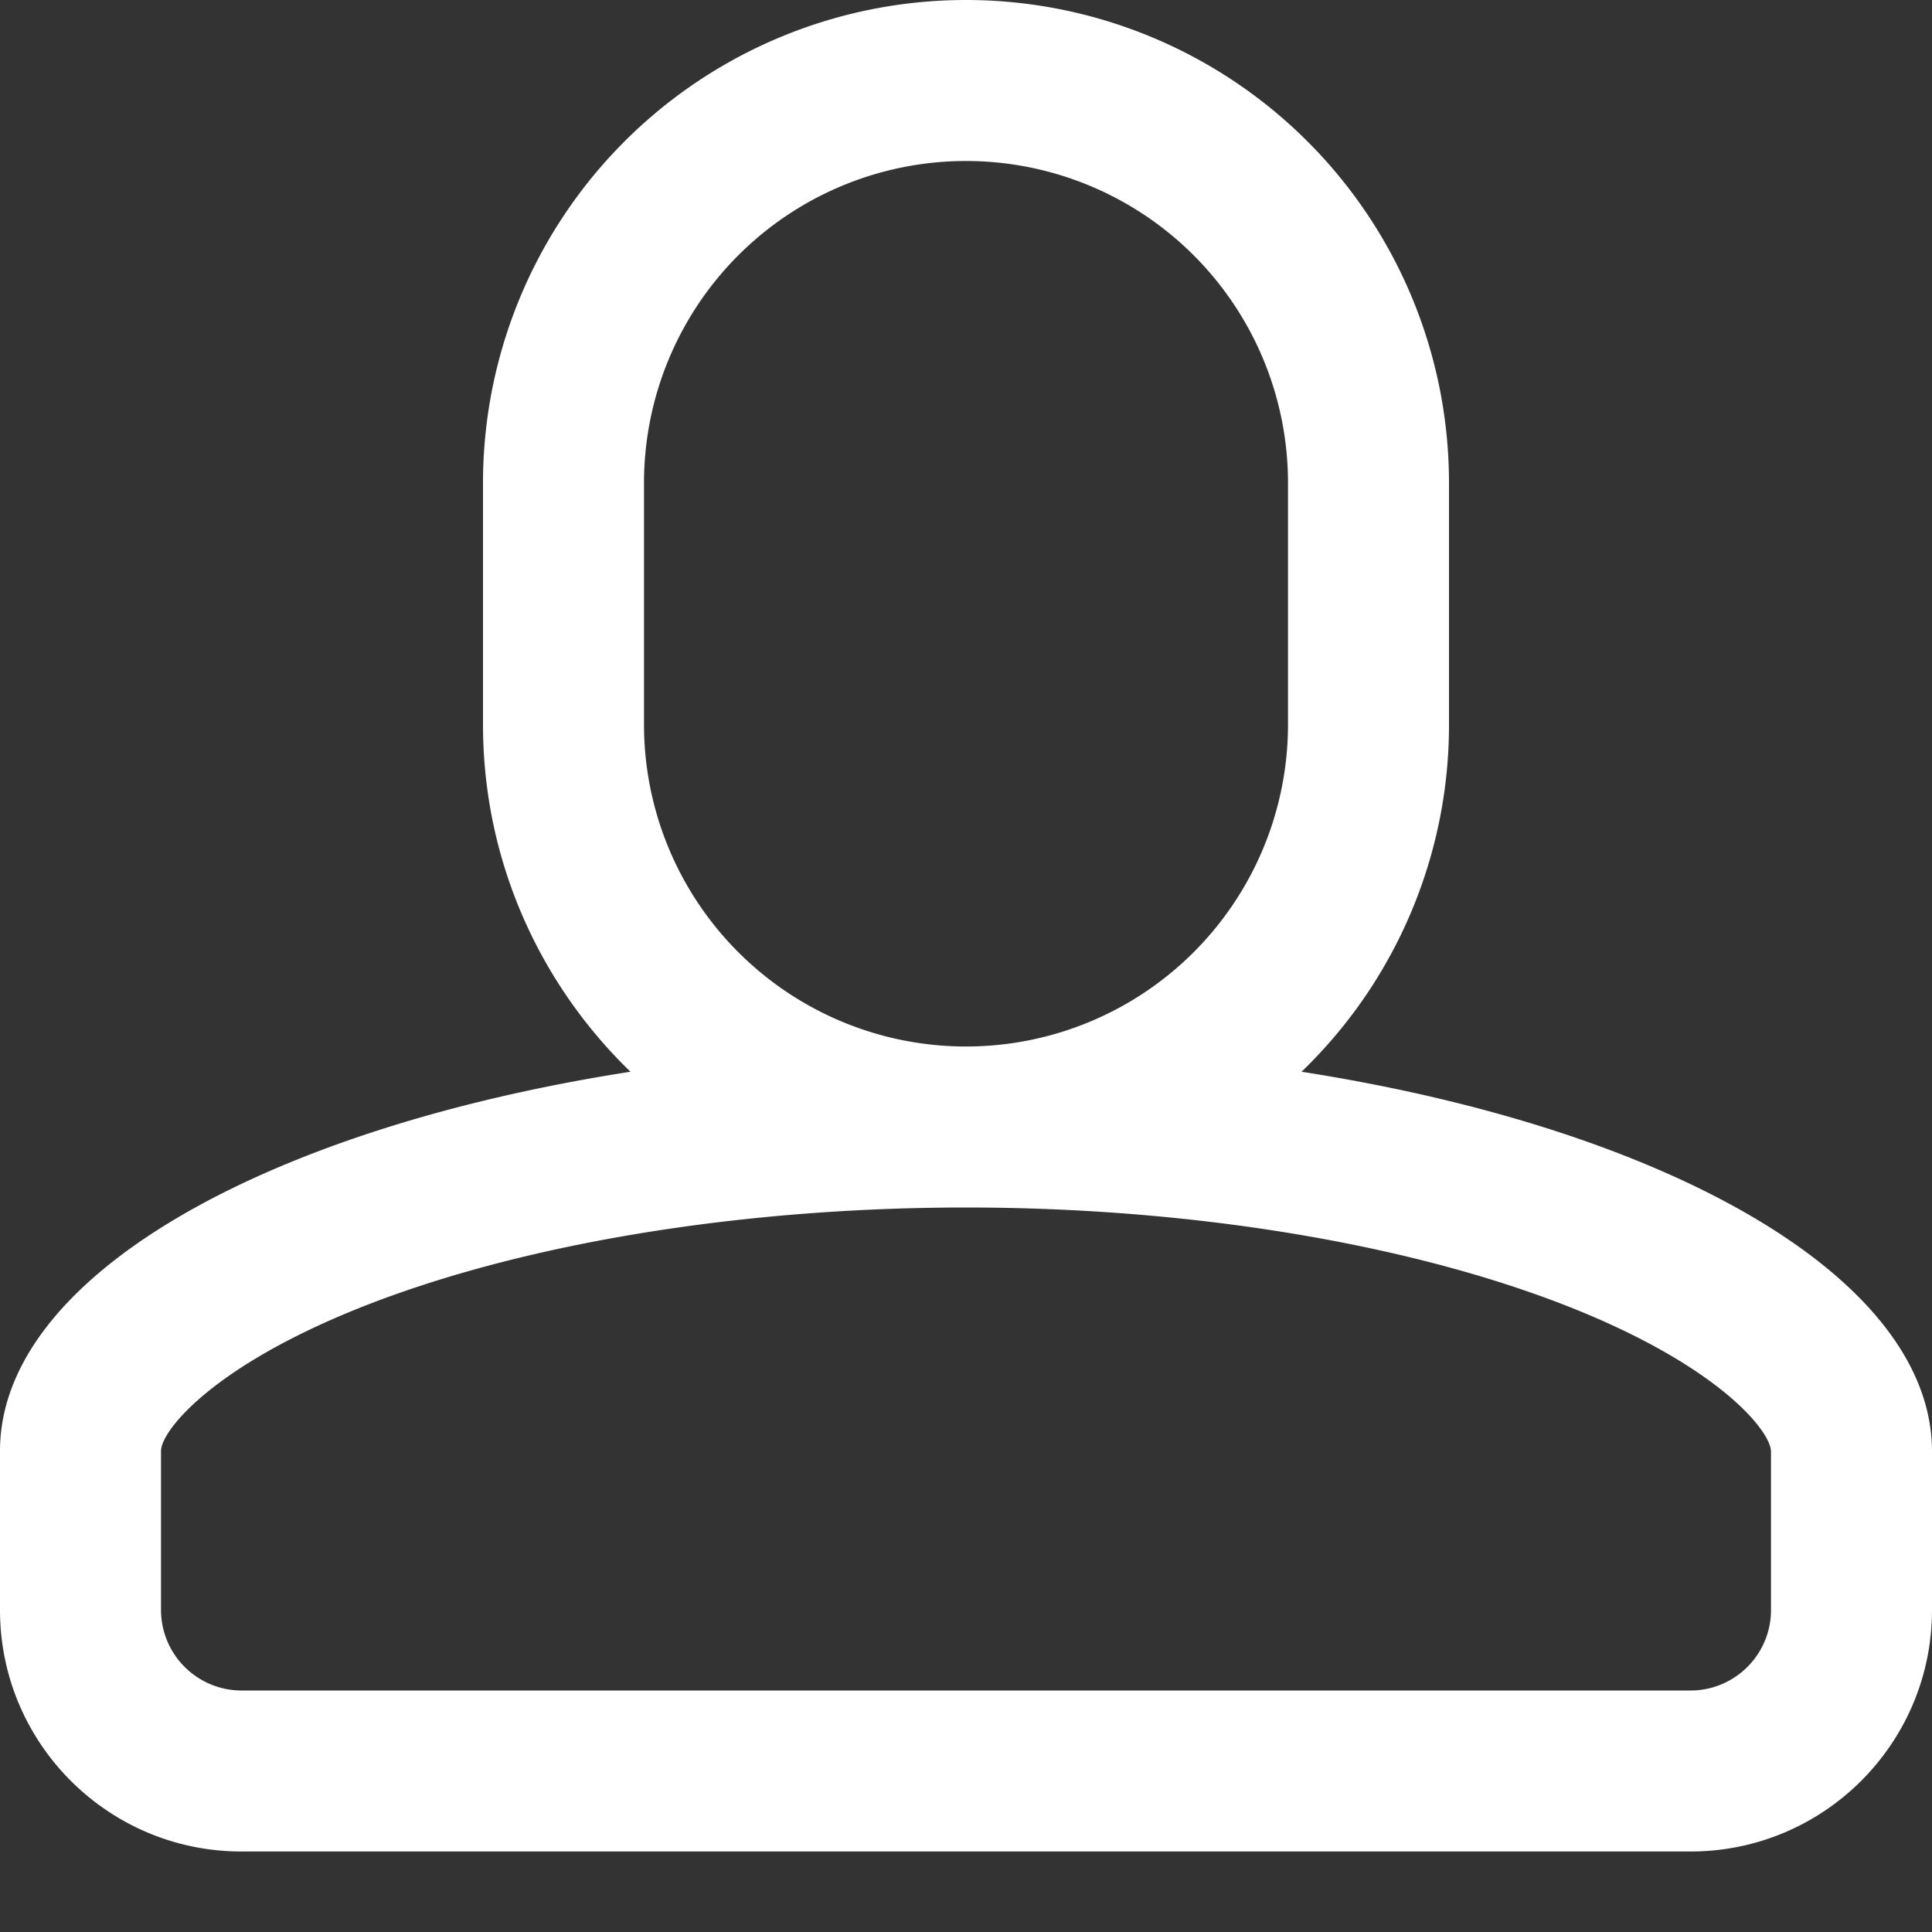 <svg width="15" height="15" viewBox="0 0 15 15" xmlns="http://www.w3.org/2000/svg"><rect x="0" y="0" width="15" height="15" fill="#333333" stroke="none"/><title>Page 1</title><path d="M13.75 12.5c0 .345-.28.625-.625.625H1.875a.626.626 0 0 1-.625-.625v-1.235c0-.146.36-.616 1.43-1.065 1.25-.524 3.007-.825 4.82-.825 1.812 0 3.568.302 4.82.827 1.07.45 1.43.921 1.43 1.068v1.23zM5 5.625V3.75a2.5 2.5 0 0 1 5 0v1.875a2.5 2.5 0 0 1-5 0zm5.105 2.696a3.738 3.738 0 0 0 1.145-2.696V3.75a3.75 3.75 0 1 0-7.5 0v1.875c0 1.058.44 2.014 1.145 2.696C2.037 8.766 0 9.92 0 11.265V12.5c0 1.036.84 1.875 1.875 1.875h11.25c1.036 0 1.875-.84 1.875-1.875v-1.23c0-1.345-2.037-2.503-4.895-2.949z" fill="#FFF" fill-rule="evenodd"/></svg>